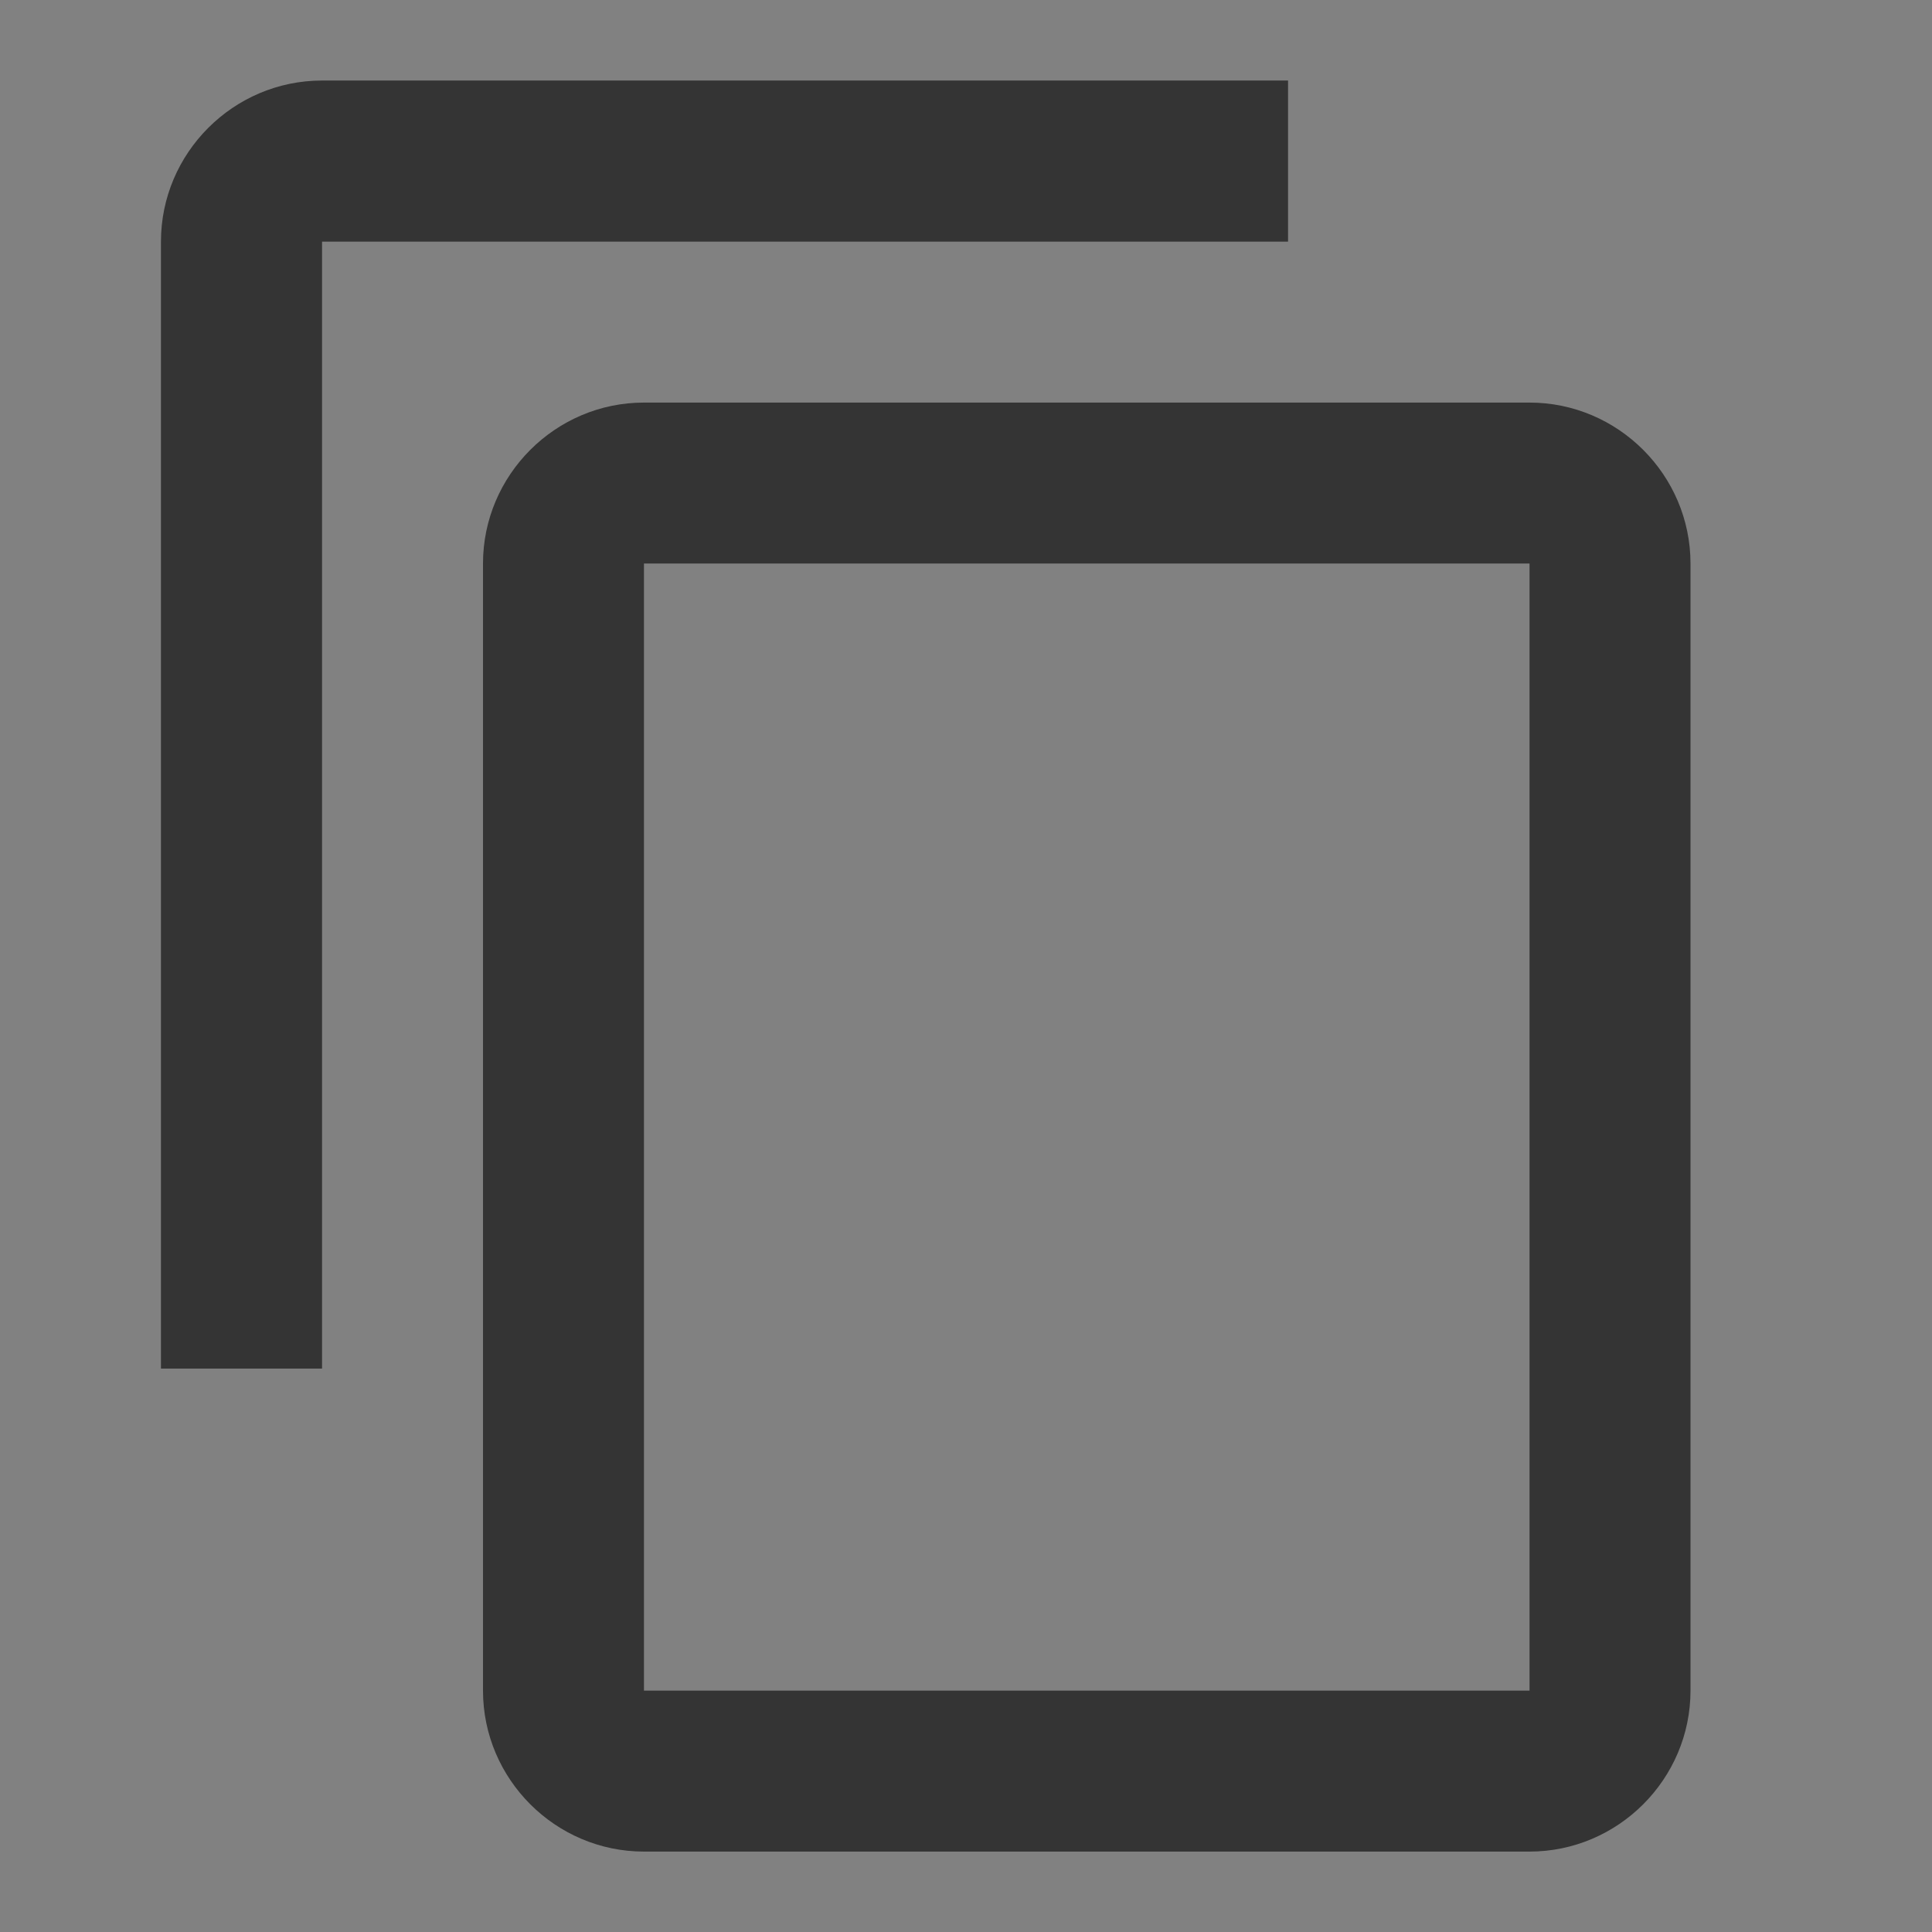 <svg width="16" height="16" viewBox="0 0 16 16" fill="none" xmlns="http://www.w3.org/2000/svg">
<rect x="0" y="0" width="16" height="16" fill="#808080" stroke="none"/>
<g clip-path="url(#clip0_4603_20132)">
<rect width="16" height="16" transform="translate(0 0.001)" fill="white" fill-opacity="0.01"/>
<path fill-rule="evenodd" clip-rule="evenodd" d="M10.667 0.667H2.667C1.933 0.667 1.333 1.267 1.333 2.001V11.334H2.667V2.001H10.667V0.667ZM12.667 3.334H5.333C4.6 3.334 4 3.934 4 4.667V14.001C4 14.734 4.6 15.334 5.333 15.334H12.667C13.4 15.334 14 14.734 14 14.001V4.667C14 3.934 13.4 3.334 12.667 3.334ZM12.667 14.001H5.333V4.667H12.667V14.001Z" fill="black" fill-opacity="0.6"/>
</g>
<defs>
<clipPath id="clip0_4603_20132">
<rect width="16" height="16" fill="white" transform="translate(0 0.001)"/>
</clipPath>
</defs>
</svg>
